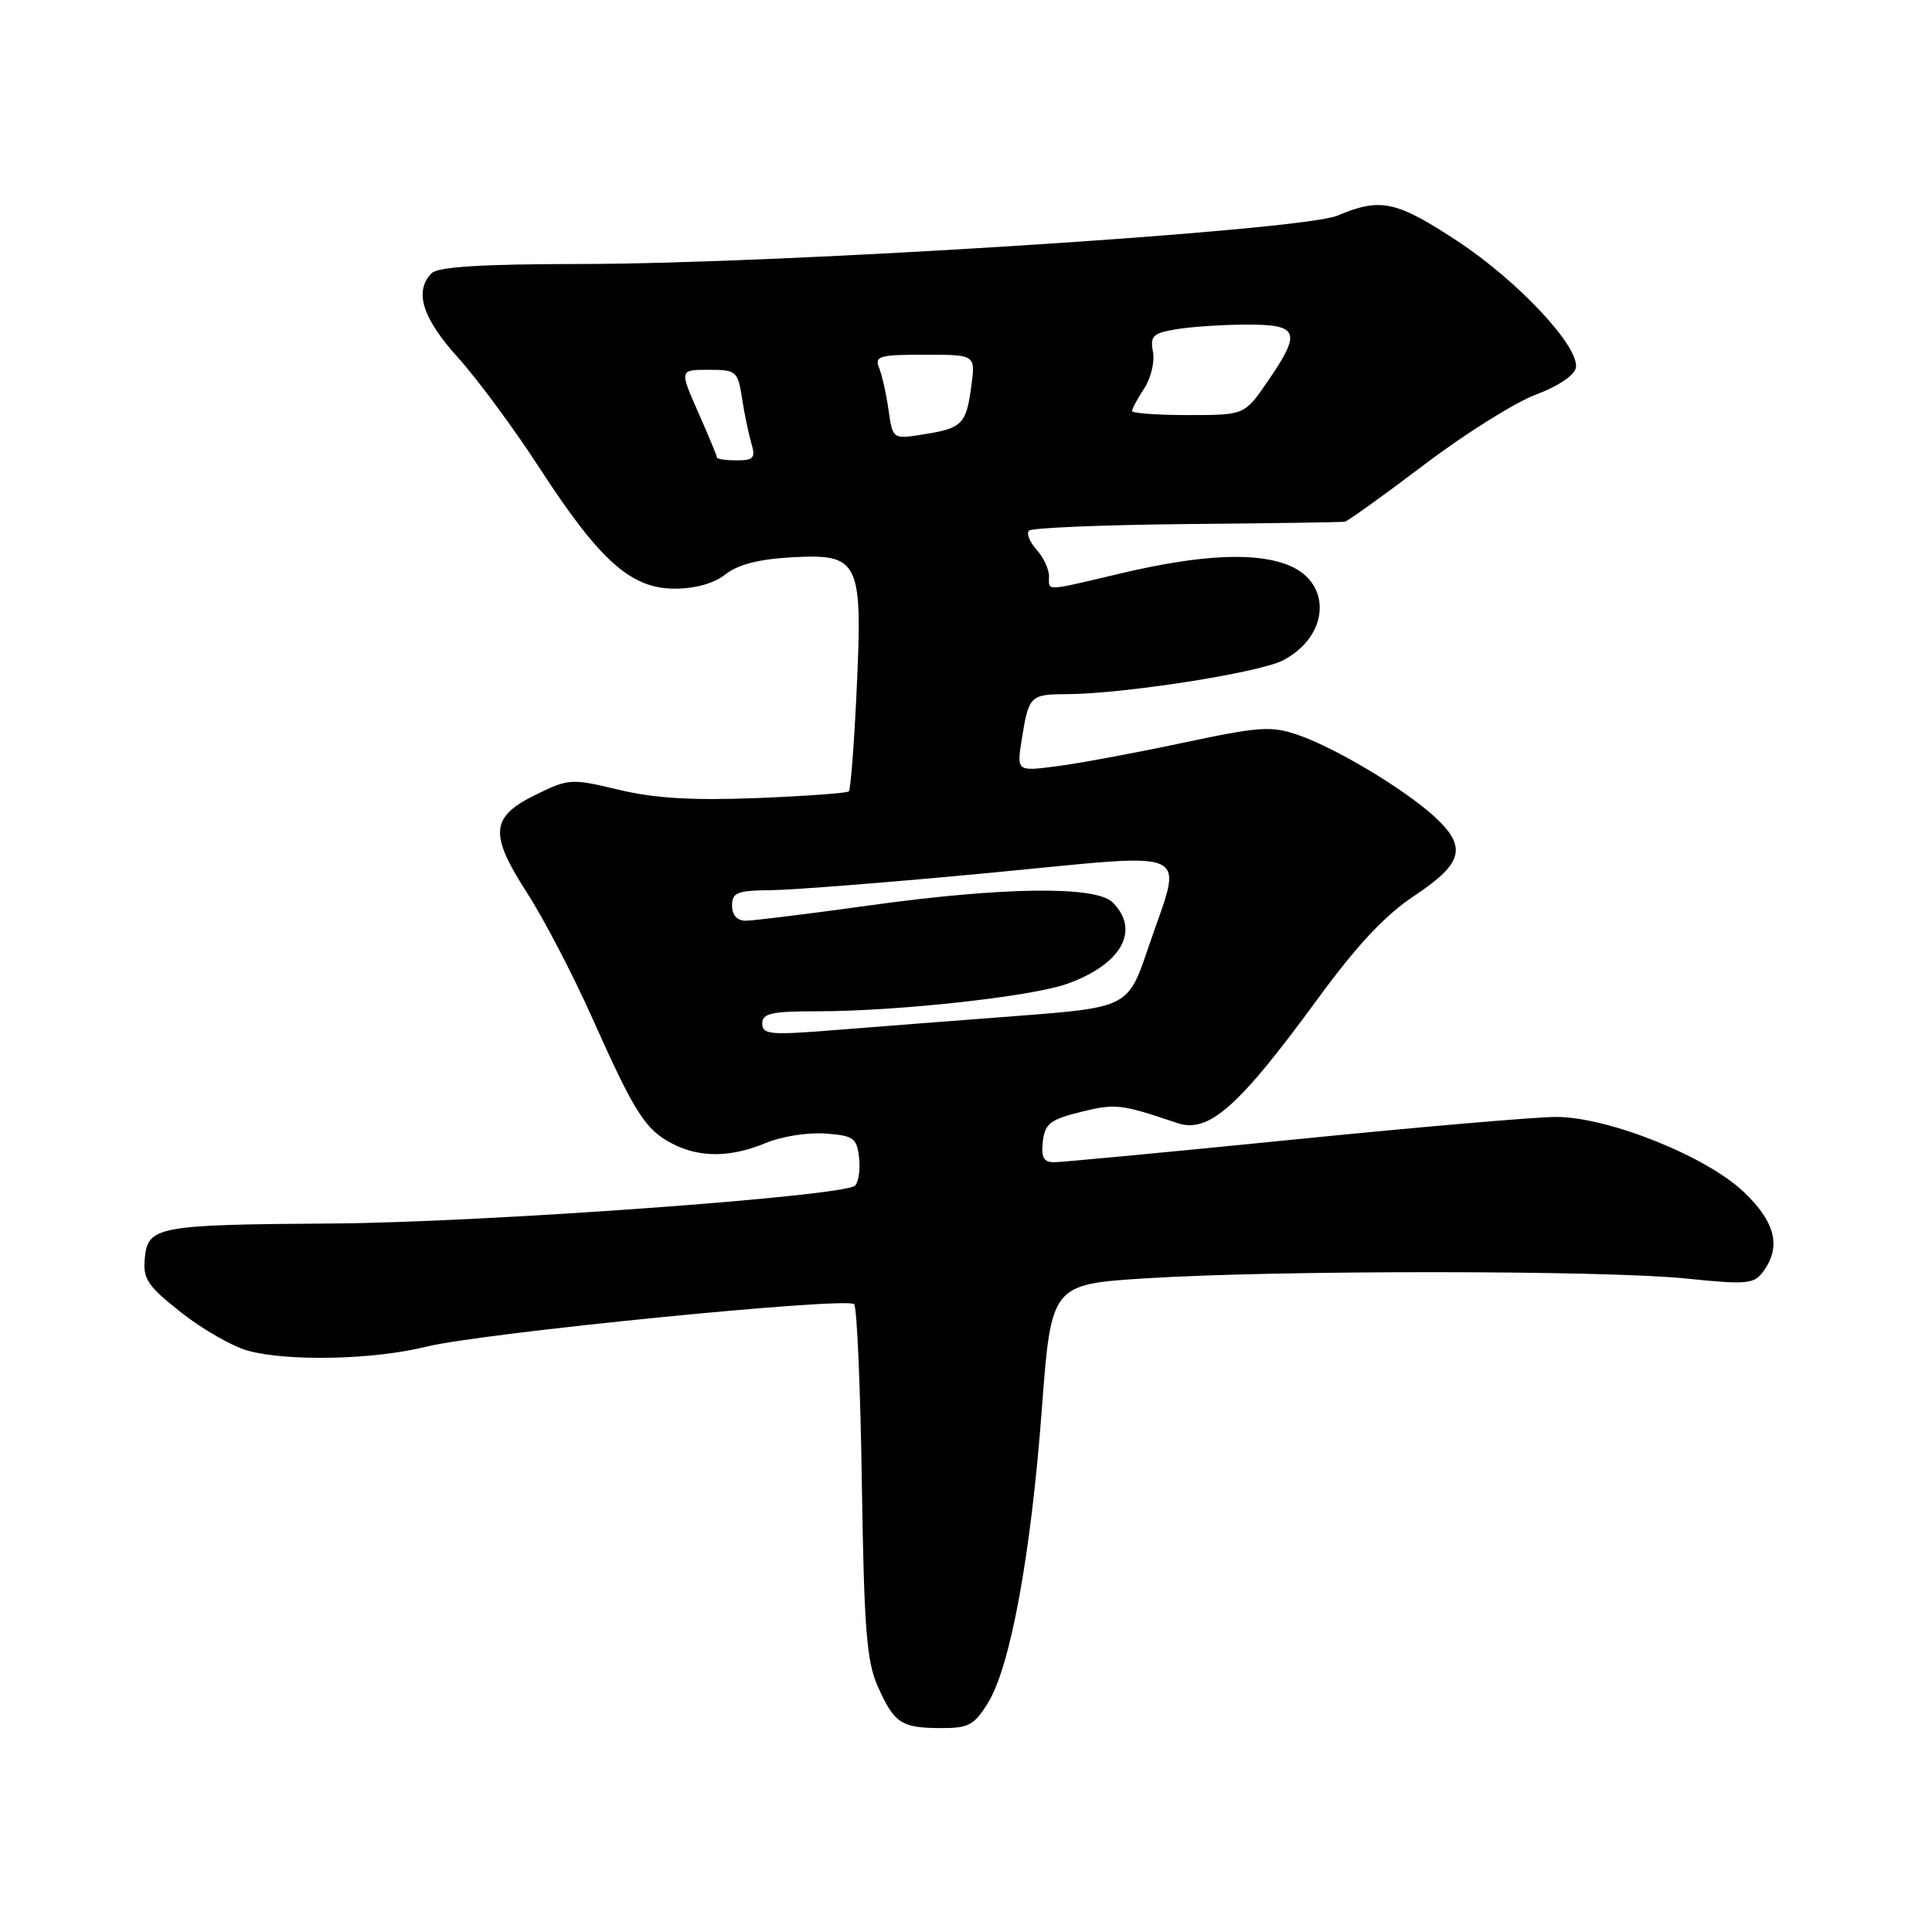 <?xml version="1.0" encoding="UTF-8" standalone="no"?>
<!DOCTYPE svg PUBLIC "-//W3C//DTD SVG 1.1//EN" "http://www.w3.org/Graphics/SVG/1.1/DTD/svg11.dtd" >
<svg xmlns="http://www.w3.org/2000/svg" xmlns:xlink="http://www.w3.org/1999/xlink" version="1.1" viewBox="0 0 256 256">
 <g >
 <path fill="currentColor"
d=" M 130.91 225.64 C 133.88 220.84 136.59 206.10 138.04 186.84 C 139.29 170.18 139.29 170.18 151.90 169.38 C 169.18 168.29 212.56 168.30 223.40 169.41 C 231.51 170.24 232.41 170.15 233.65 168.47 C 236.05 165.18 235.25 161.93 231.06 157.94 C 226.07 153.19 213.07 148.00 206.18 148.00 C 203.49 148.00 187.84 149.35 171.40 151.00 C 154.95 152.65 140.68 154.00 139.68 154.00 C 138.29 154.00 137.94 153.36 138.18 151.25 C 138.46 148.88 139.16 148.34 143.24 147.33 C 147.82 146.20 148.50 146.28 156.00 148.81 C 160.15 150.21 164.10 146.72 174.56 132.41 C 179.83 125.21 183.52 121.27 187.47 118.65 C 193.90 114.38 194.44 112.20 190.03 108.17 C 186.04 104.53 176.97 99.10 172.04 97.40 C 168.44 96.16 166.93 96.26 156.77 98.42 C 150.57 99.74 143.07 101.14 140.10 101.52 C 134.71 102.23 134.71 102.23 135.39 97.96 C 136.31 92.20 136.50 92.00 141.31 91.98 C 148.88 91.95 166.81 89.15 169.98 87.51 C 176.11 84.34 176.58 77.31 170.82 74.93 C 166.48 73.13 159.24 73.46 148.71 75.93 C 138.18 78.41 139.00 78.38 139.00 76.33 C 139.00 75.41 138.25 73.83 137.34 72.82 C 136.43 71.81 135.98 70.68 136.36 70.31 C 136.73 69.94 146.14 69.55 157.27 69.44 C 168.40 69.34 177.81 69.20 178.20 69.13 C 178.58 69.06 183.32 65.66 188.72 61.57 C 194.12 57.48 200.77 53.31 203.51 52.29 C 206.42 51.21 208.62 49.73 208.81 48.74 C 209.34 45.98 201.12 37.19 193.05 31.90 C 184.98 26.60 182.91 26.17 177.22 28.57 C 172.48 30.58 103.95 34.96 76.95 34.98 C 63.88 34.99 58.05 35.35 57.20 36.20 C 54.84 38.56 55.95 42.15 60.66 47.35 C 63.22 50.18 68.09 56.77 71.48 62.00 C 79.48 74.32 83.61 78.00 89.40 78.00 C 92.15 78.00 94.62 77.30 96.15 76.09 C 97.81 74.79 100.60 74.08 104.99 73.84 C 113.87 73.37 114.32 74.30 113.51 91.46 C 113.18 98.60 112.71 104.62 112.48 104.86 C 112.24 105.09 106.75 105.49 100.27 105.75 C 91.71 106.08 86.73 105.78 82.00 104.65 C 75.70 103.14 75.36 103.16 71.00 105.30 C 64.99 108.24 64.79 110.48 69.84 118.31 C 72.04 121.72 75.92 129.16 78.46 134.85 C 84.10 147.48 85.51 149.70 89.10 151.55 C 92.72 153.42 96.83 153.39 101.47 151.45 C 103.52 150.59 107.06 150.03 109.34 150.20 C 113.09 150.47 113.53 150.78 113.83 153.37 C 114.01 154.95 113.77 156.63 113.30 157.10 C 111.88 158.52 63.93 161.99 44.05 162.12 C 20.88 162.27 19.60 162.50 19.19 166.69 C 18.92 169.46 19.52 170.37 23.99 173.90 C 26.80 176.12 30.76 178.39 32.80 178.96 C 38.09 180.43 49.50 180.18 56.50 178.44 C 63.72 176.64 112.22 171.82 113.18 172.81 C 113.55 173.19 114.01 183.85 114.20 196.50 C 114.49 215.81 114.83 220.14 116.31 223.46 C 118.49 228.35 119.42 228.97 124.67 228.98 C 128.33 229.00 129.09 228.59 130.91 225.64 Z  M 101.00 135.63 C 101.00 134.27 102.22 134.00 108.33 134.00 C 118.89 134.00 136.57 132.06 141.32 130.39 C 148.59 127.82 151.15 123.29 147.43 119.57 C 145.21 117.35 132.87 117.51 115.00 120.00 C 107.09 121.10 99.81 122.00 98.81 122.00 C 97.67 122.00 97.00 121.26 97.00 120.00 C 97.00 118.26 97.68 117.99 102.25 117.95 C 105.14 117.92 118.19 116.89 131.25 115.65 C 158.87 113.02 156.75 112.02 152.18 125.49 C 149.48 133.49 149.48 133.49 134.49 134.64 C 126.24 135.27 115.34 136.11 110.25 136.52 C 102.07 137.17 101.00 137.07 101.00 135.63 Z  M 95.00 60.62 C 95.00 60.42 93.88 57.72 92.51 54.62 C 90.03 49.00 90.03 49.00 93.88 49.00 C 97.57 49.00 97.76 49.17 98.32 52.75 C 98.63 54.81 99.20 57.51 99.56 58.75 C 100.14 60.68 99.86 61.00 97.62 61.00 C 96.18 61.00 95.00 60.83 95.00 60.62 Z  M 117.74 54.35 C 117.44 52.23 116.88 49.71 116.49 48.75 C 115.86 47.19 116.50 47.00 122.52 47.00 C 129.26 47.00 129.26 47.00 128.71 51.12 C 128.03 56.22 127.52 56.74 122.40 57.55 C 118.29 58.21 118.29 58.21 117.74 54.35 Z  M 150.00 54.46 C 150.00 54.17 150.73 52.82 151.62 51.46 C 152.51 50.11 153.03 47.92 152.77 46.60 C 152.38 44.51 152.77 44.13 155.91 43.62 C 157.88 43.29 162.09 43.02 165.25 43.01 C 172.13 43.00 172.48 43.99 167.95 50.57 C 164.90 55.00 164.90 55.00 157.45 55.00 C 153.35 55.00 150.00 54.76 150.00 54.46 Z "/>
</g>
</svg>